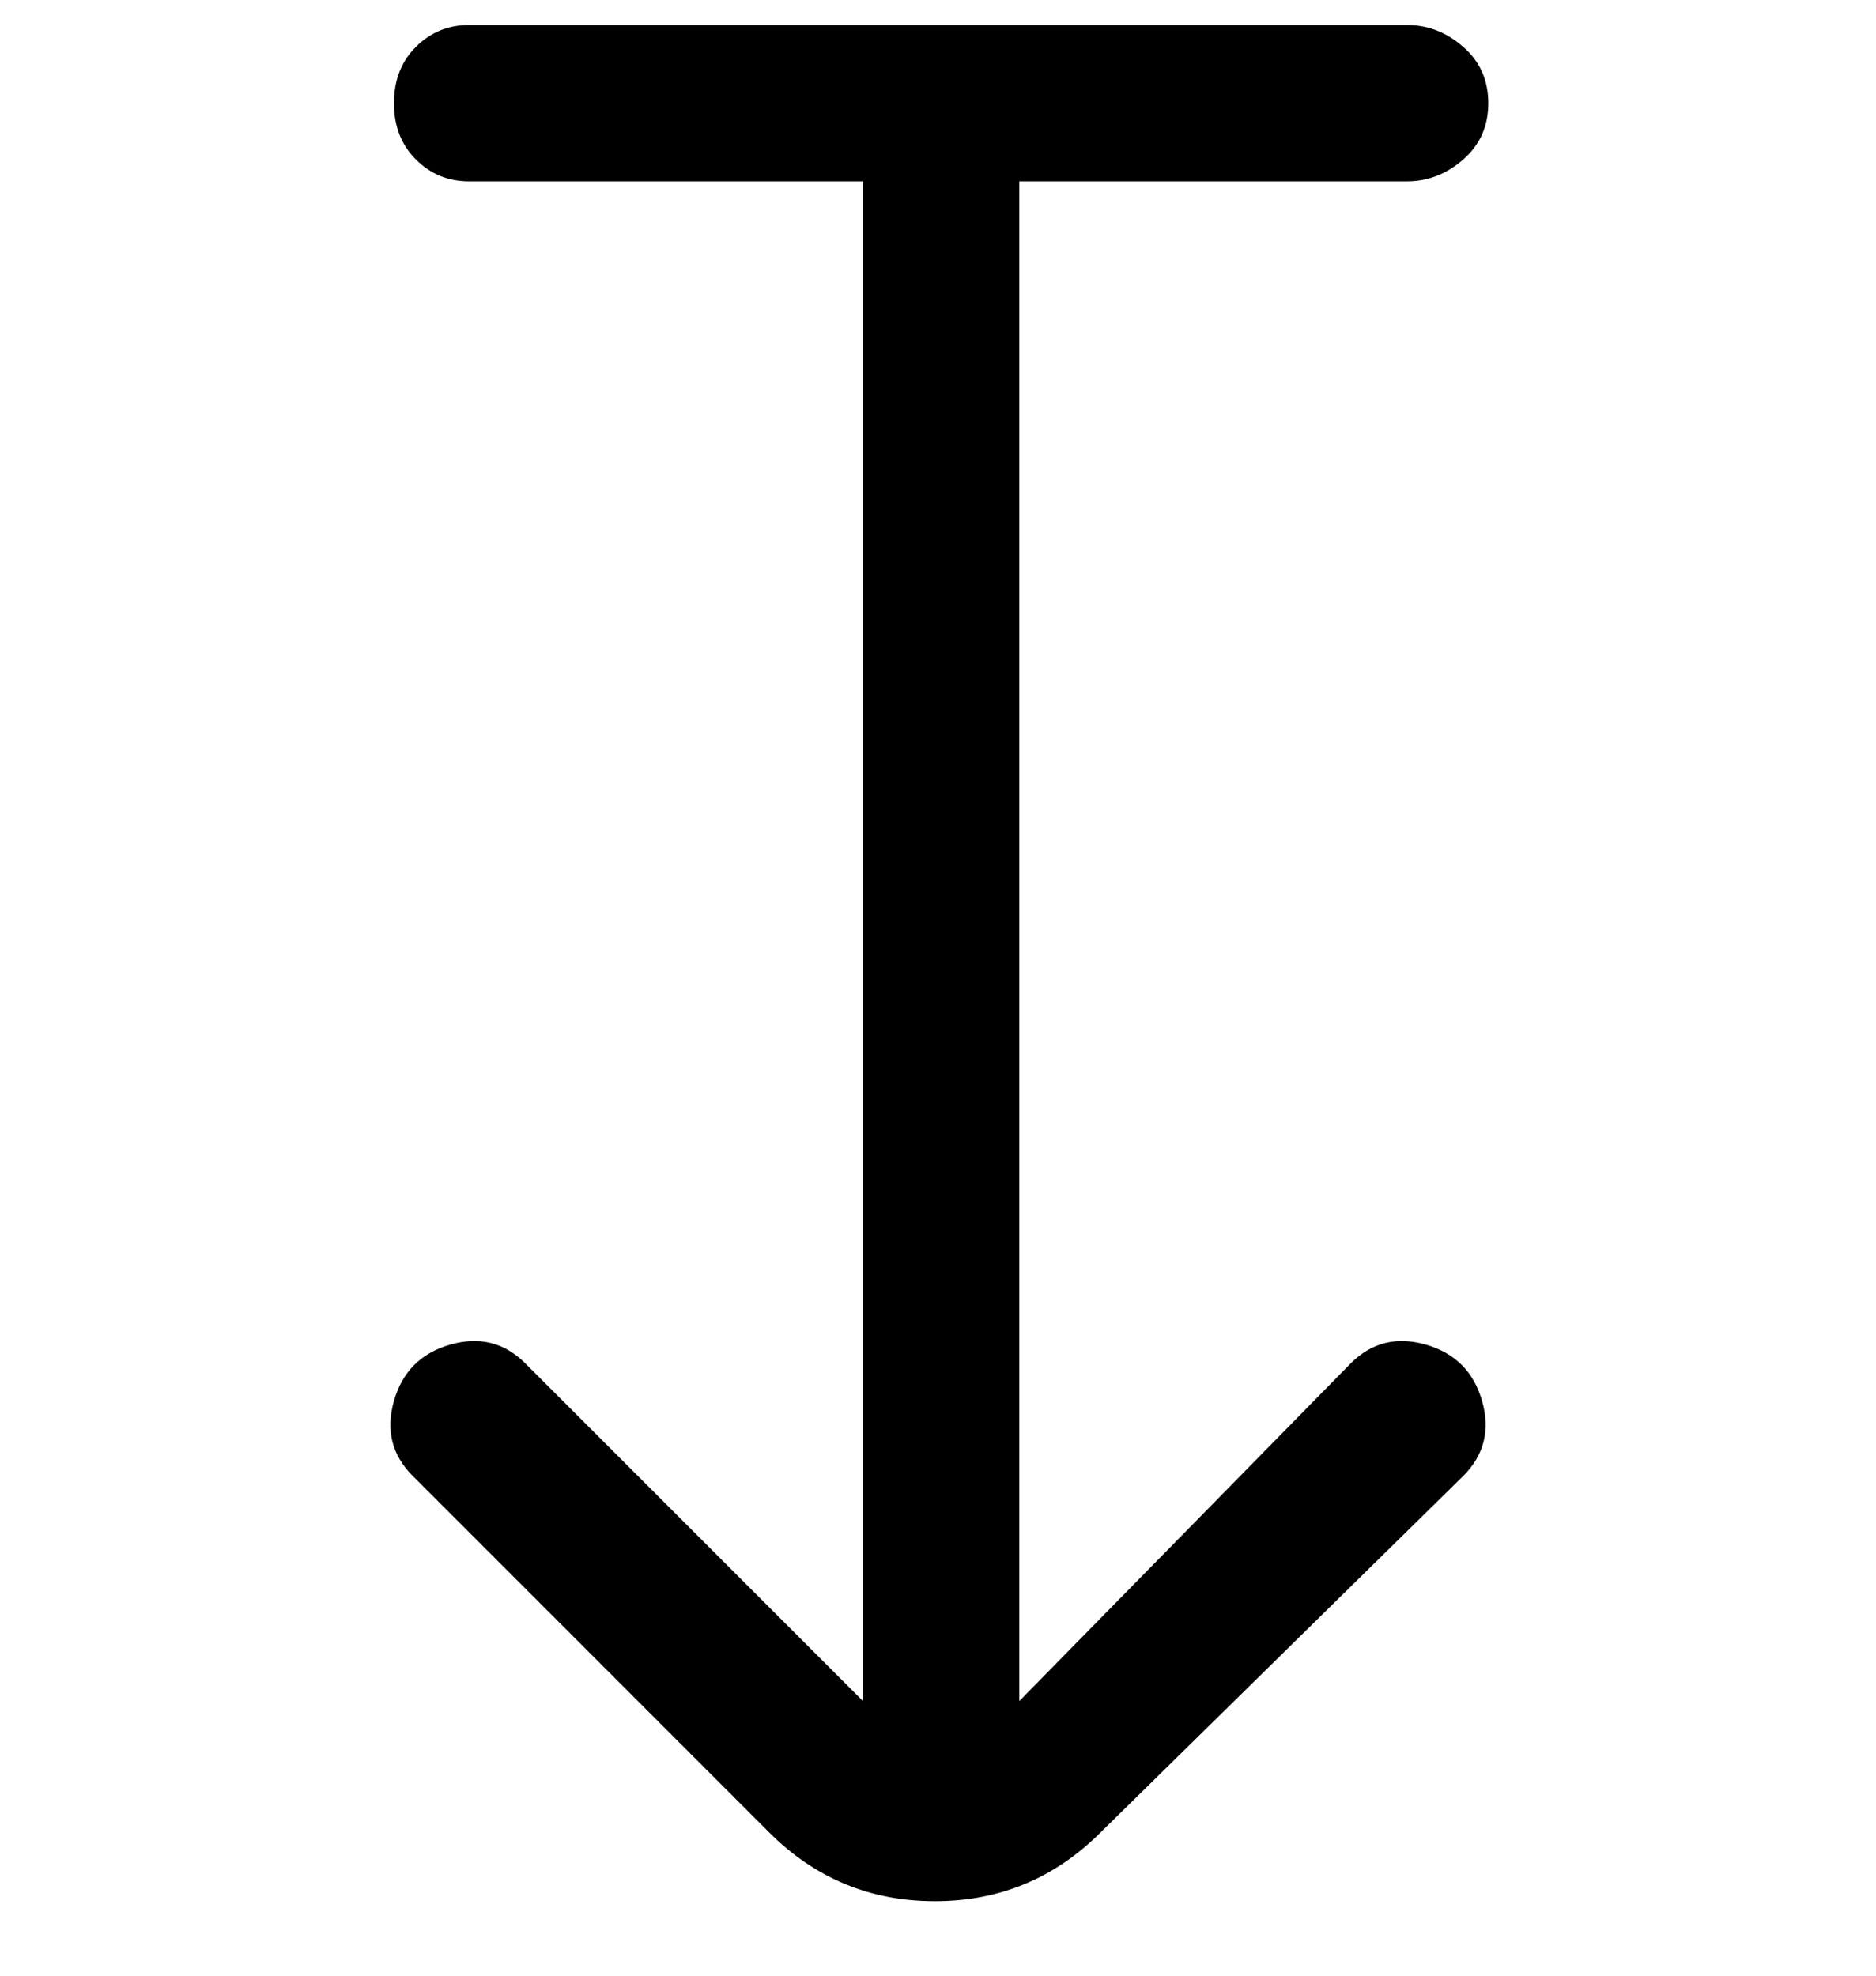 <svg viewBox="0 0 300 316" xmlns="http://www.w3.org/2000/svg"><path d="M216 218l-53 54V29h62q5 0 9-3.5t4-9q0-5.5-4-9T225 4H75q-5 0-8.5 3.5t-3.5 9q0 5.5 3.5 9T75 29h63v243l-54-54q-5-5-12-3t-9 9q-2 7 3 12l57 57q11 11 26.5 11t26.5-11l58-57q5-5 3-12t-9-9q-7-2-12 3z"/></svg>